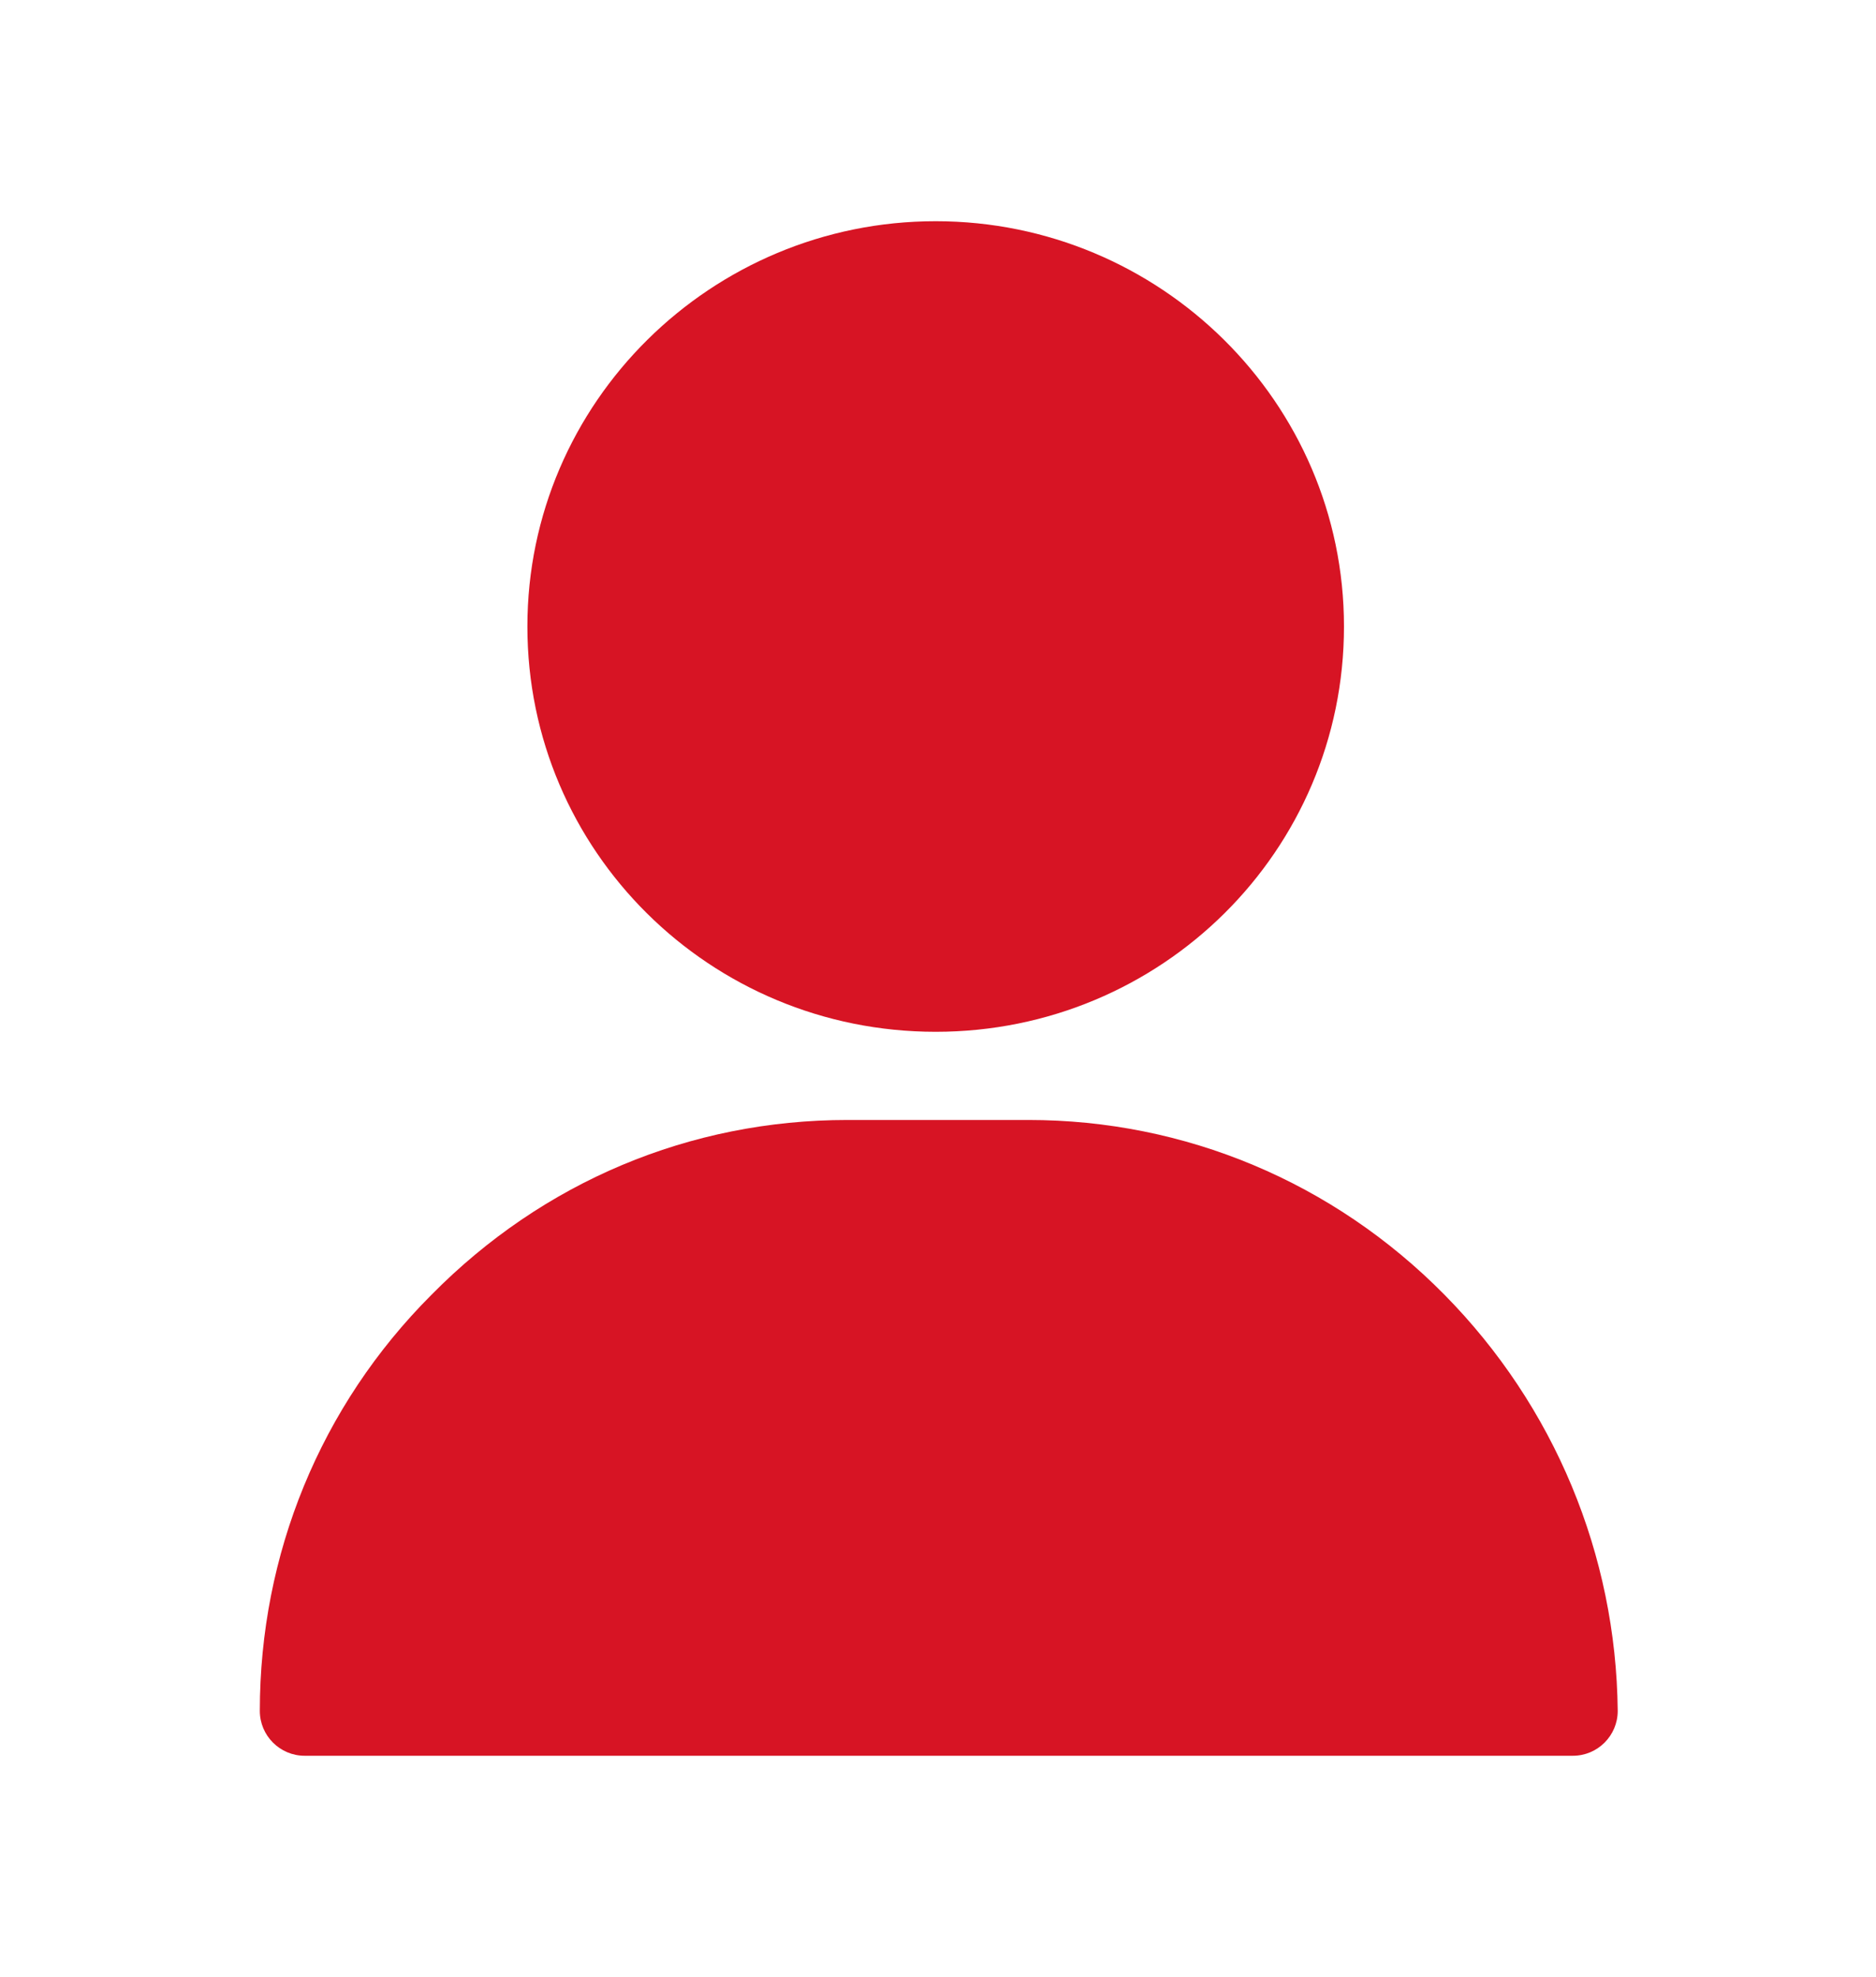 <?xml version="1.0" encoding="utf-8"?>
<!-- Generator: Adobe Illustrator 23.0.0, SVG Export Plug-In . SVG Version: 6.00 Build 0)  -->
<svg version="1.1" id="Layer_1" xmlns="http://www.w3.org/2000/svg" xmlns:xlink="http://www.w3.org/1999/xlink" x="0px" y="0px"
	 viewBox="0 0 121.3 127.8" style="enable-background:new 0 0 121.3 127.8;" xml:space="preserve">
<style type="text/css">
	.st0{fill:#D71424;}
	.st1{fill:none;stroke:#D71424;stroke-miterlimit:10;}
</style>
<g>
	<g>
		<g>
			<path class="st0" d="M60.5,14.3C46,14.3,34.1,26,34.1,40.5s11.8,26.2,26.4,26.2S86.9,55,86.9,40.5S75,14.3,60.5,14.3z"/>
		</g>
	</g>
	<g>
		<g>
			<path class="st0" d="M93.4,83.7c-7.2-7.3-16.8-11.3-26.9-11.3H54.8c-10.2,0-19.7,4-26.9,11.3c-7.2,7.2-11.1,16.8-11.1,26.9
				c0,1.6,1.3,2.9,2.9,2.9h82c1.6,0,2.9-1.3,2.9-2.9C104.5,100.5,100.5,90.9,93.4,83.7z"/>
		</g>
	</g>
</g>
<g>
	<g>
		<g>
			<path class="st1" d="M232.7,14.3c-14.5,0-26.4,11.7-26.4,26.2s11.8,26.2,26.4,26.2c14.6,0,26.3-11.8,26.3-26.3
				S247.2,14.3,232.7,14.3z"/>
		</g>
	</g>
	<g>
		<g>
			<path class="st1" d="M265.5,83.7c-7.2-7.3-16.8-11.3-26.9-11.3h-11.8c-10.2,0-19.7,4-26.9,11.3c-7.2,7.2-11.1,16.8-11.1,26.9
				c0,1.6,1.3,2.9,2.9,2.9h82c1.6,0,2.9-1.3,2.9-2.9C276.6,100.5,272.6,90.9,265.5,83.7z"/>
		</g>
	</g>
</g>
<g>
	<g>
		<g>
			<path class="st1" d="M29.7-159.7c-14.5,0-26.4,11.7-26.4,26s11.8,26,26.4,26s26.4-11.7,26.4-26S44.2-159.7,29.7-159.7z"/>
		</g>
	</g>
	<g>
		<g>
			<path class="st1" d="M62.4-90.7c-7.2-7.2-16.8-11.2-26.9-11.2H23.9c-10.2,0-19.7,4-26.9,11.2S-14.1-74-14.1-64
				c0,1.6,1.3,2.9,2.9,2.9h82c1.6,0,2.9-1.3,2.9-2.9C73.6-74.1,69.7-83.5,62.4-90.7z"/>
		</g>
	</g>
	<g>
		<g>
			<path class="st0" d="M-5.8-87.8c-4.9,6.3-8.5,14.4-8.5,24.8c0,1.4,1.3,2.5,2.9,2.5h82c1.6,0,2.9-1.1,2.9-2.5
				c0-8.6-2.1-16.9-8.5-24.8"/>
		</g>
	</g>
</g>
<g>
	<g>
		<g>
			<path class="st1" d="M-95.4,14.3c-14.5,0-26.4,11.7-26.4,26.2s11.8,26.2,26.4,26.2C-80.9,66.7-69,55-69,40.5
				S-80.9,14.3-95.4,14.3z"/>
		</g>
	</g>
	<g>
		<g>
			<path class="st0" d="M-62.6,83.7c-7.2-7.3-16.8-11.3-26.9-11.3h-11.7c-10.2,0-19.7,4-26.9,11.3c-7.2,7.2-11.1,16.8-11.1,26.9
				c0,1.6,1.3,2.9,2.9,2.9h82c1.6,0,2.9-1.3,2.9-2.9C-51.5,100.5-55.5,90.9-62.6,83.7z"/>
		</g>
	</g>
</g>
</svg>
